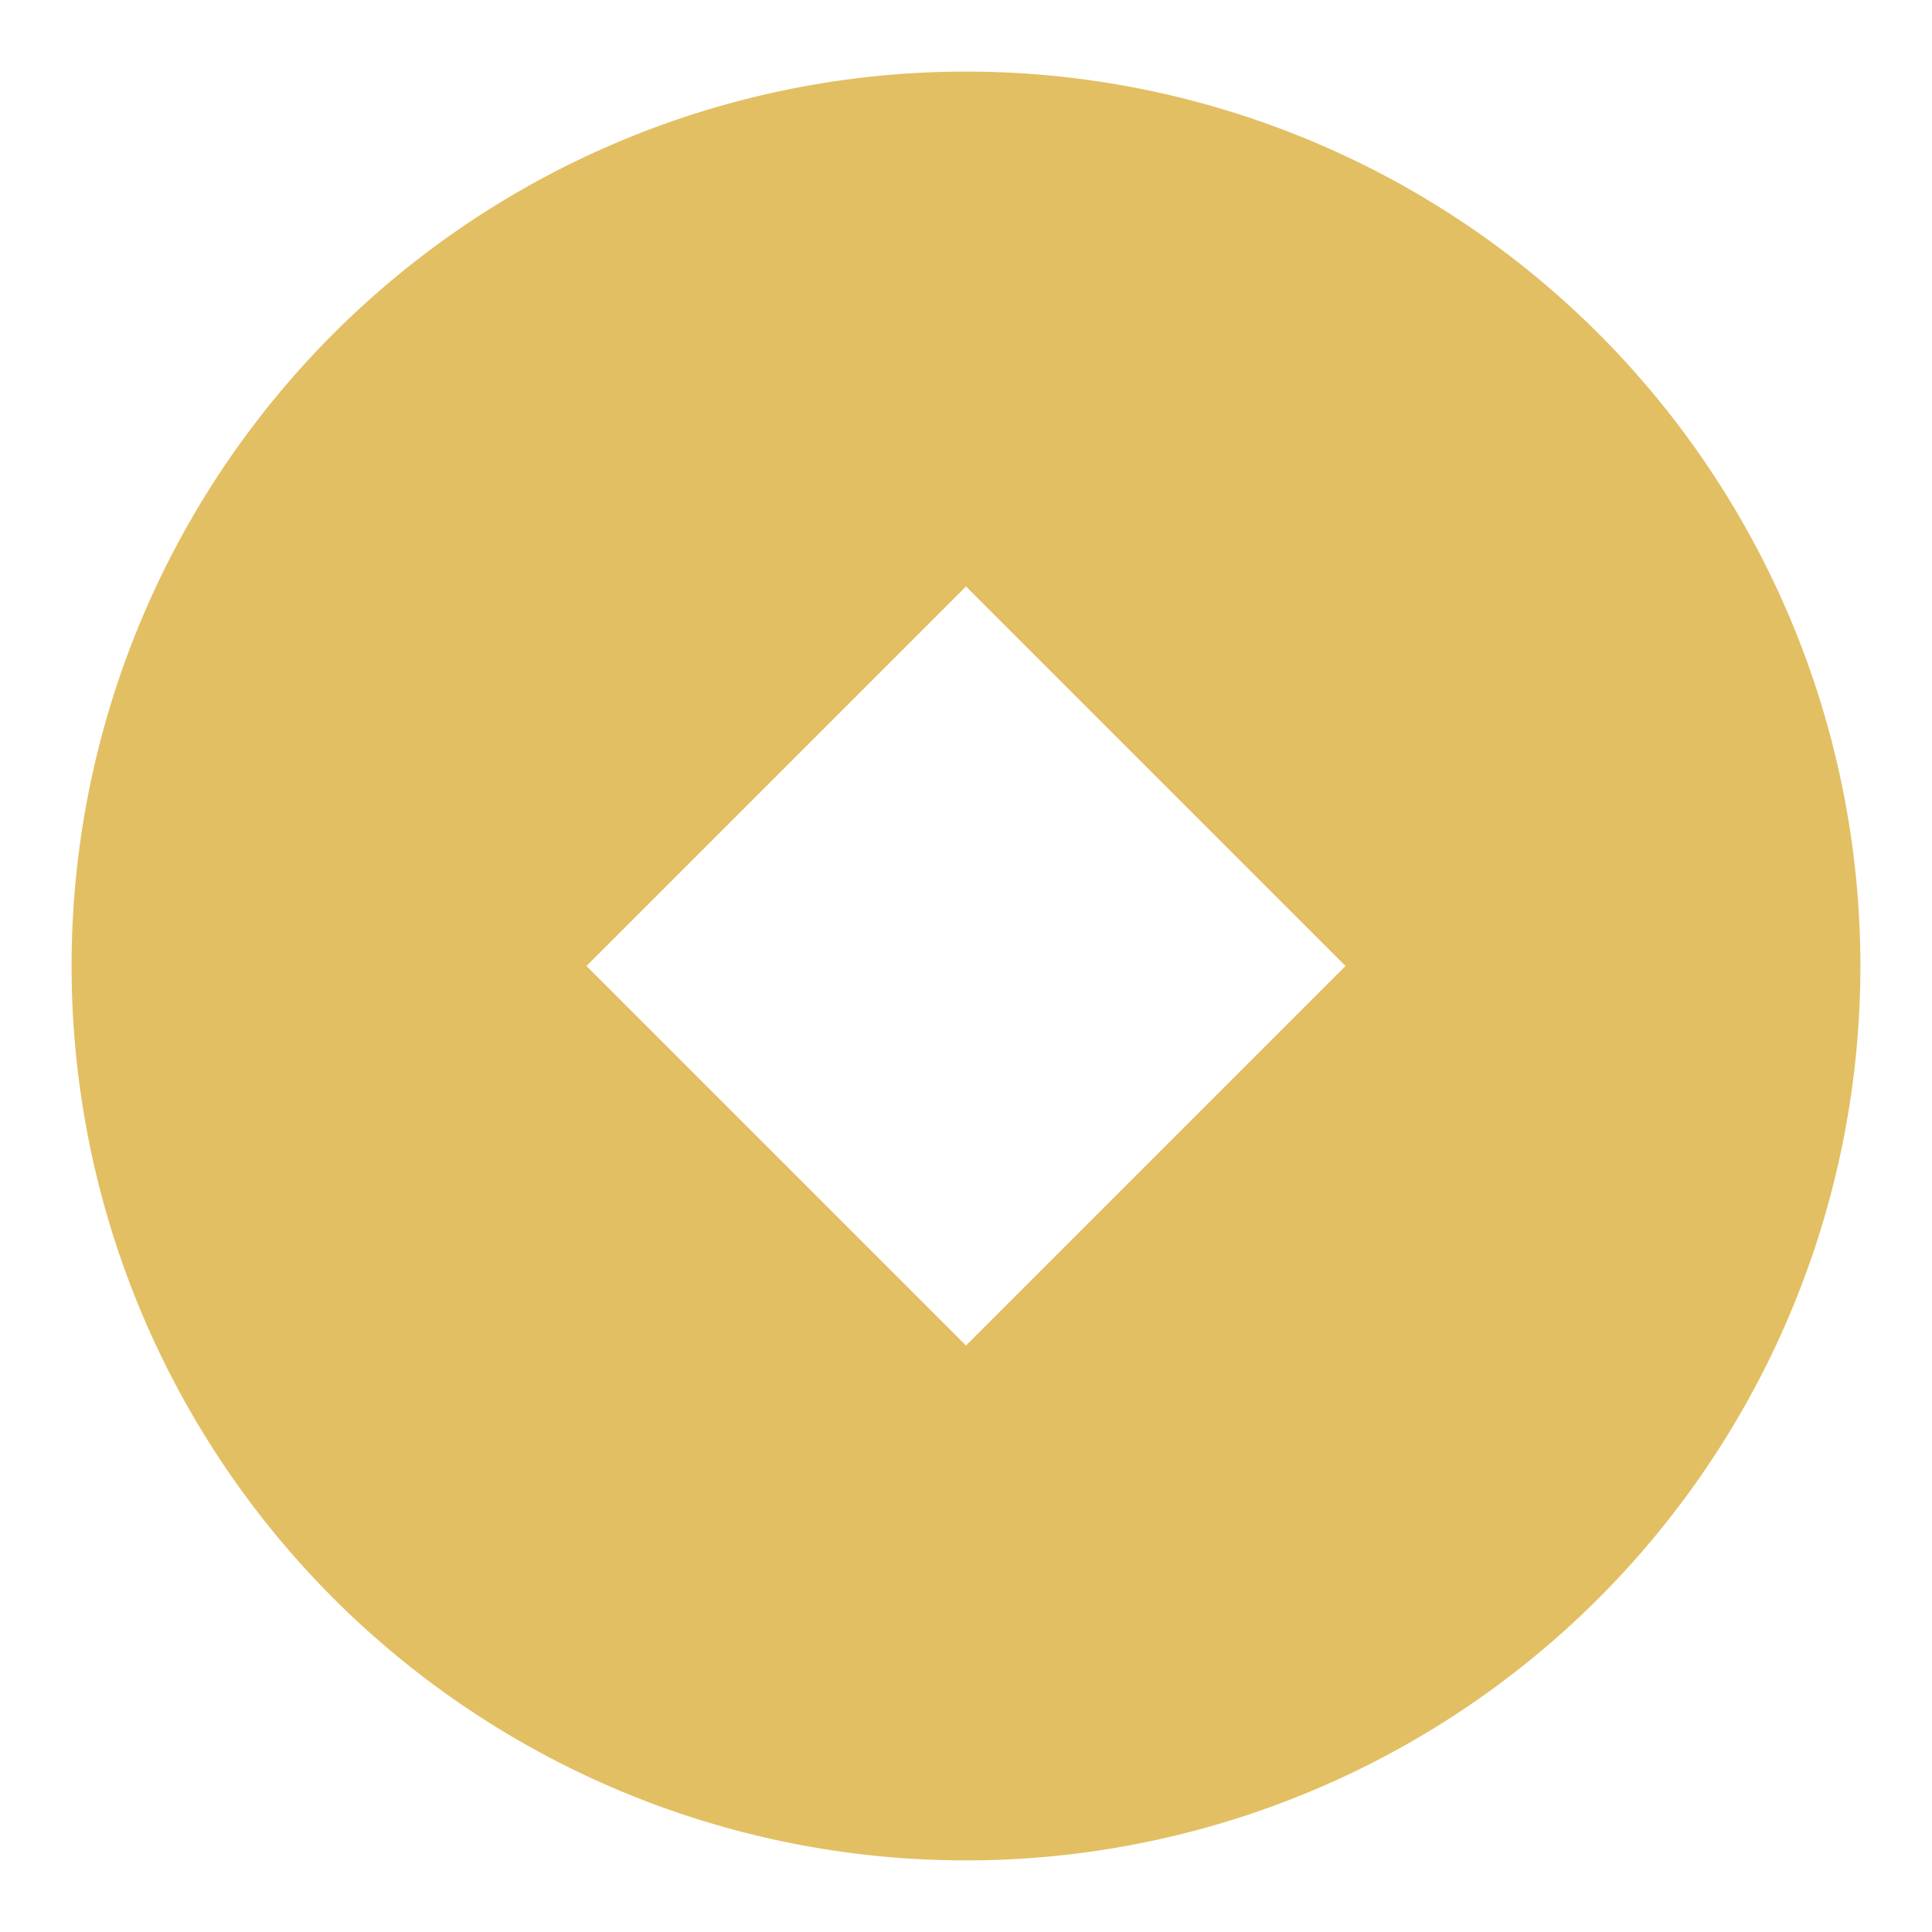 <svg width="18" height="18" fill="none" xmlns="http://www.w3.org/2000/svg"><path d="M9 17.333A8.333 8.333 0 119 .667a8.333 8.333 0 010 16.666zM9 5.464L5.464 9 9 12.536 12.536 9 9 5.464z" fill="#E2BF63"/></svg>